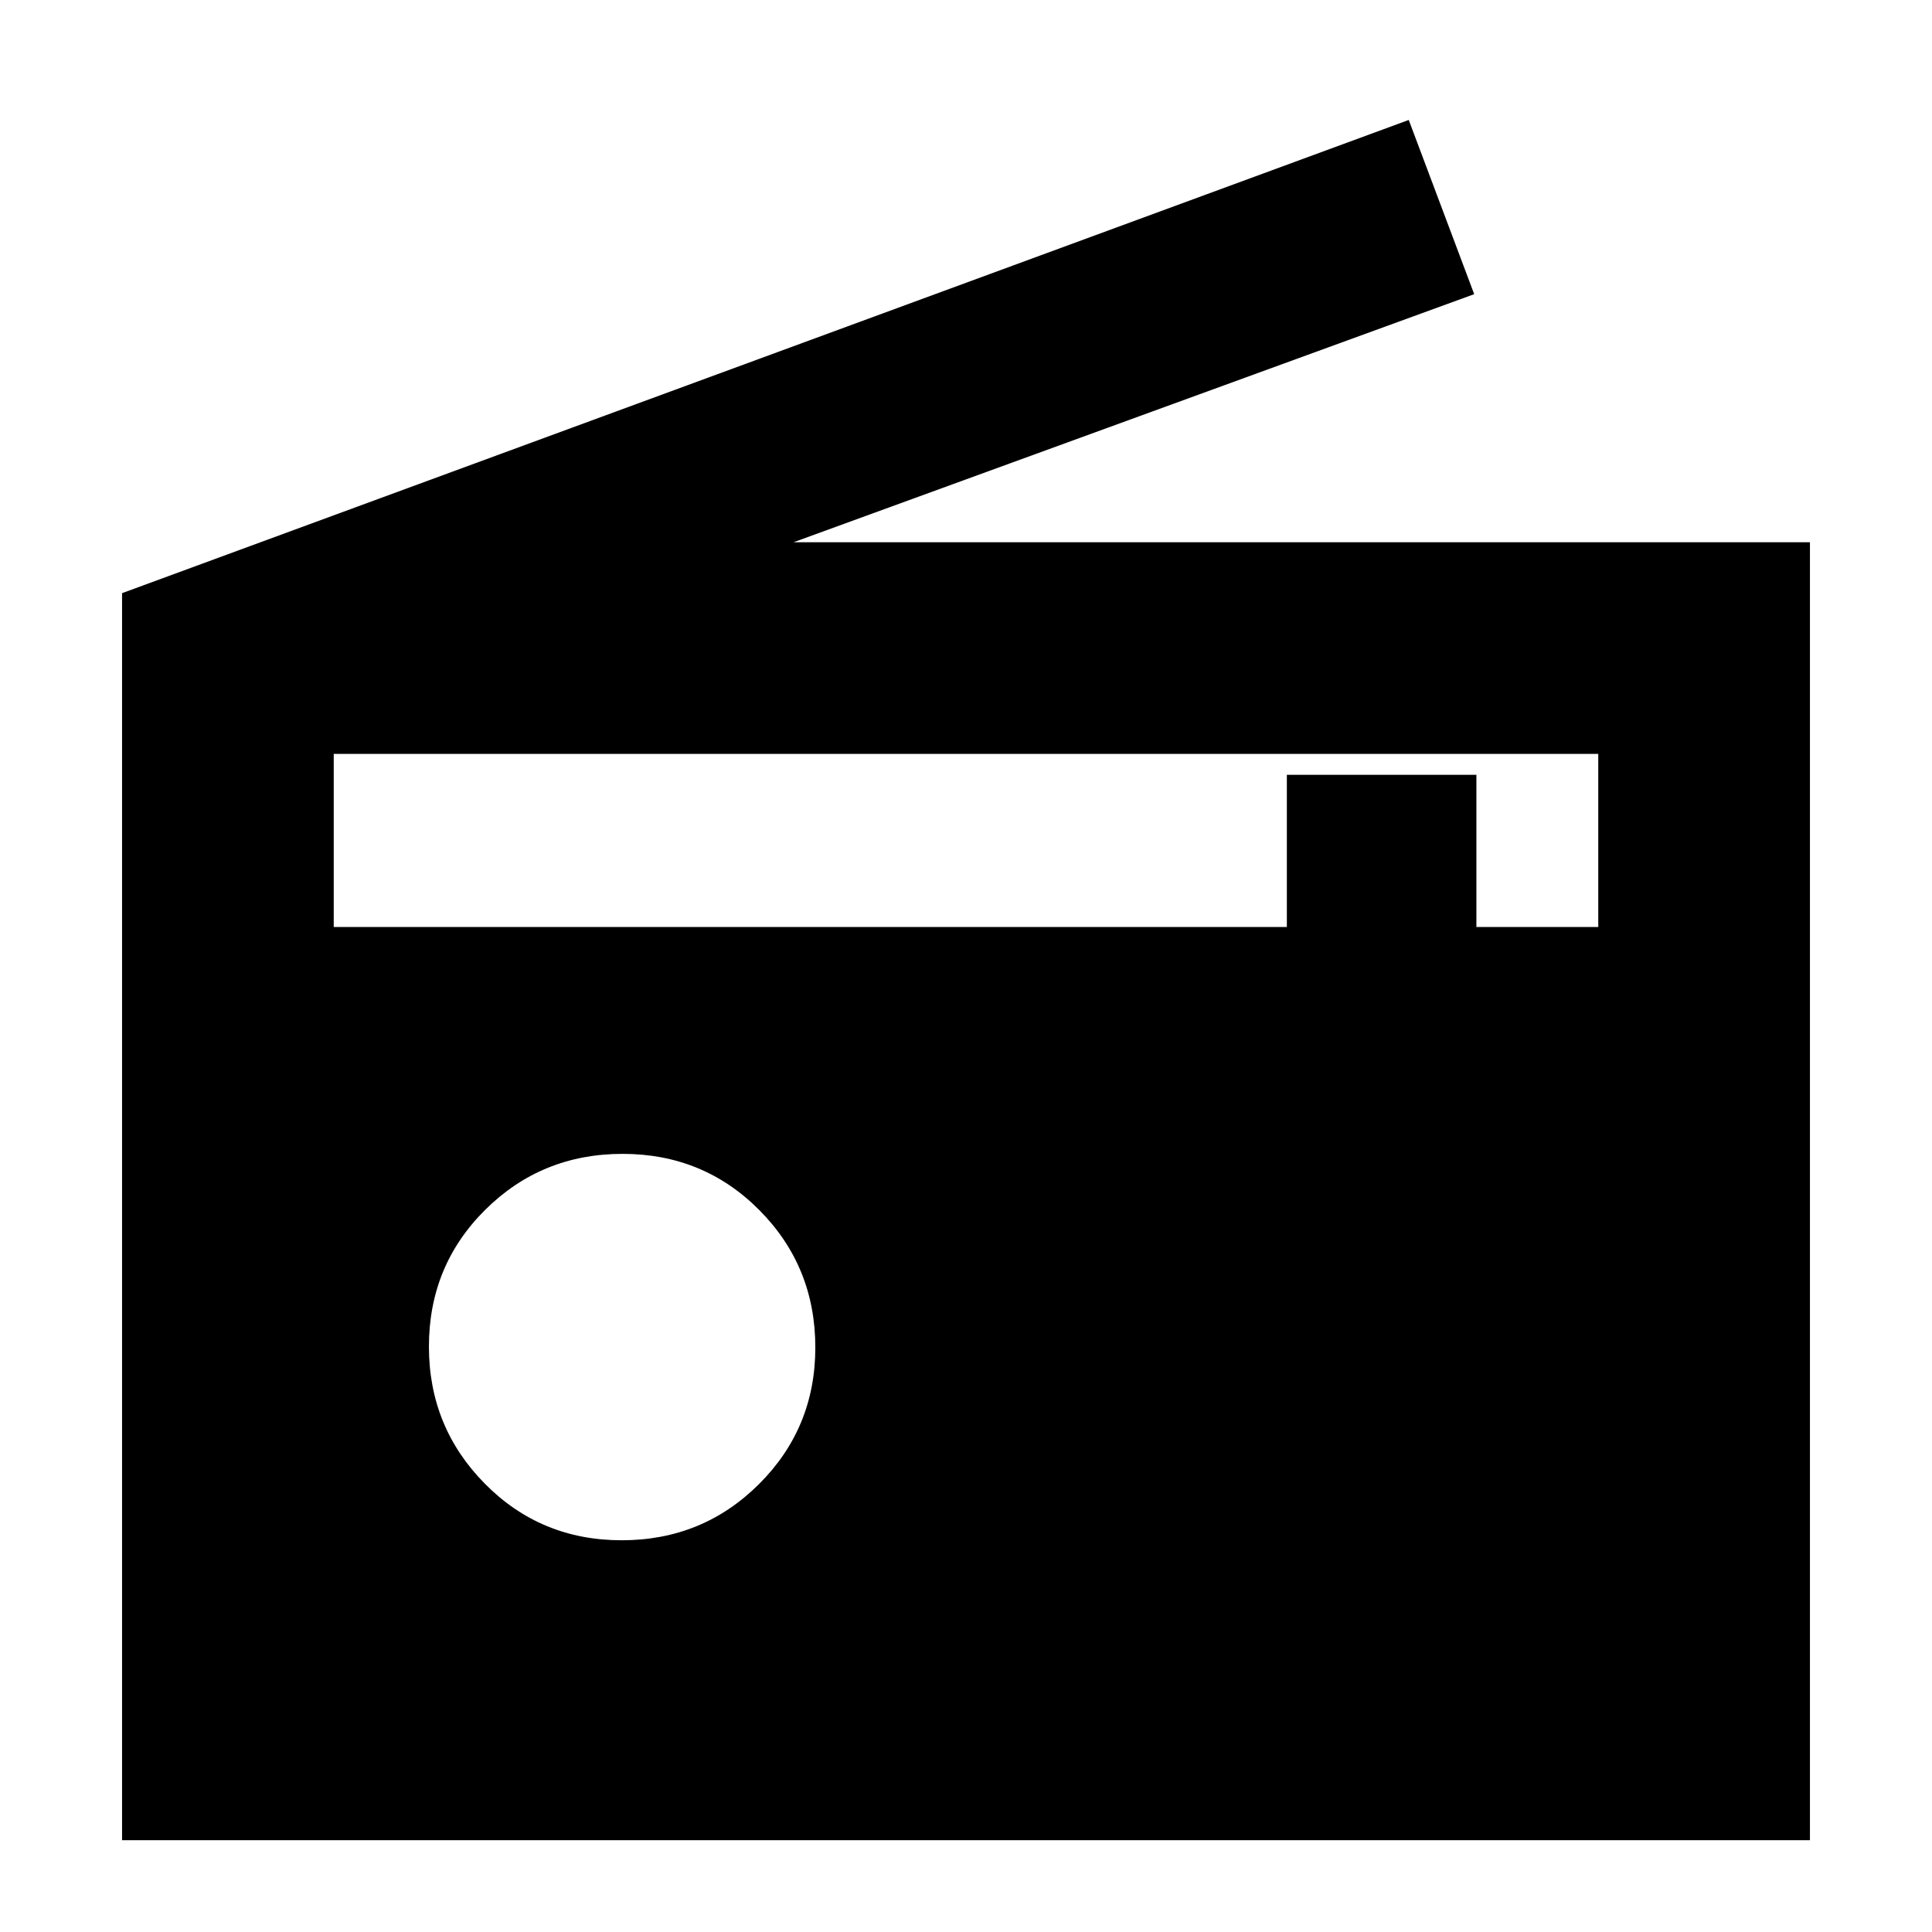 <svg xmlns="http://www.w3.org/2000/svg" height="20" viewBox="0 -960 960 960" width="20"><path d="M60.65-45.63v-619.63L700-900.39l32.52 86.56-338.19 123.26h505.02v644.94H60.65Zm248.26-149.02q40.22 0 68.22-27.9 28-27.89 28-67.88 0-40.22-27.77-68.22-27.78-28-68-28-40.23 0-68.23 27.77-28 27.78-28 68 0 39.99 27.78 68.11 27.77 28.12 68 28.12ZM165.83-499.39h473.6V-575h94.18v75.61h60.56v-86H165.83v86Z"/></svg>